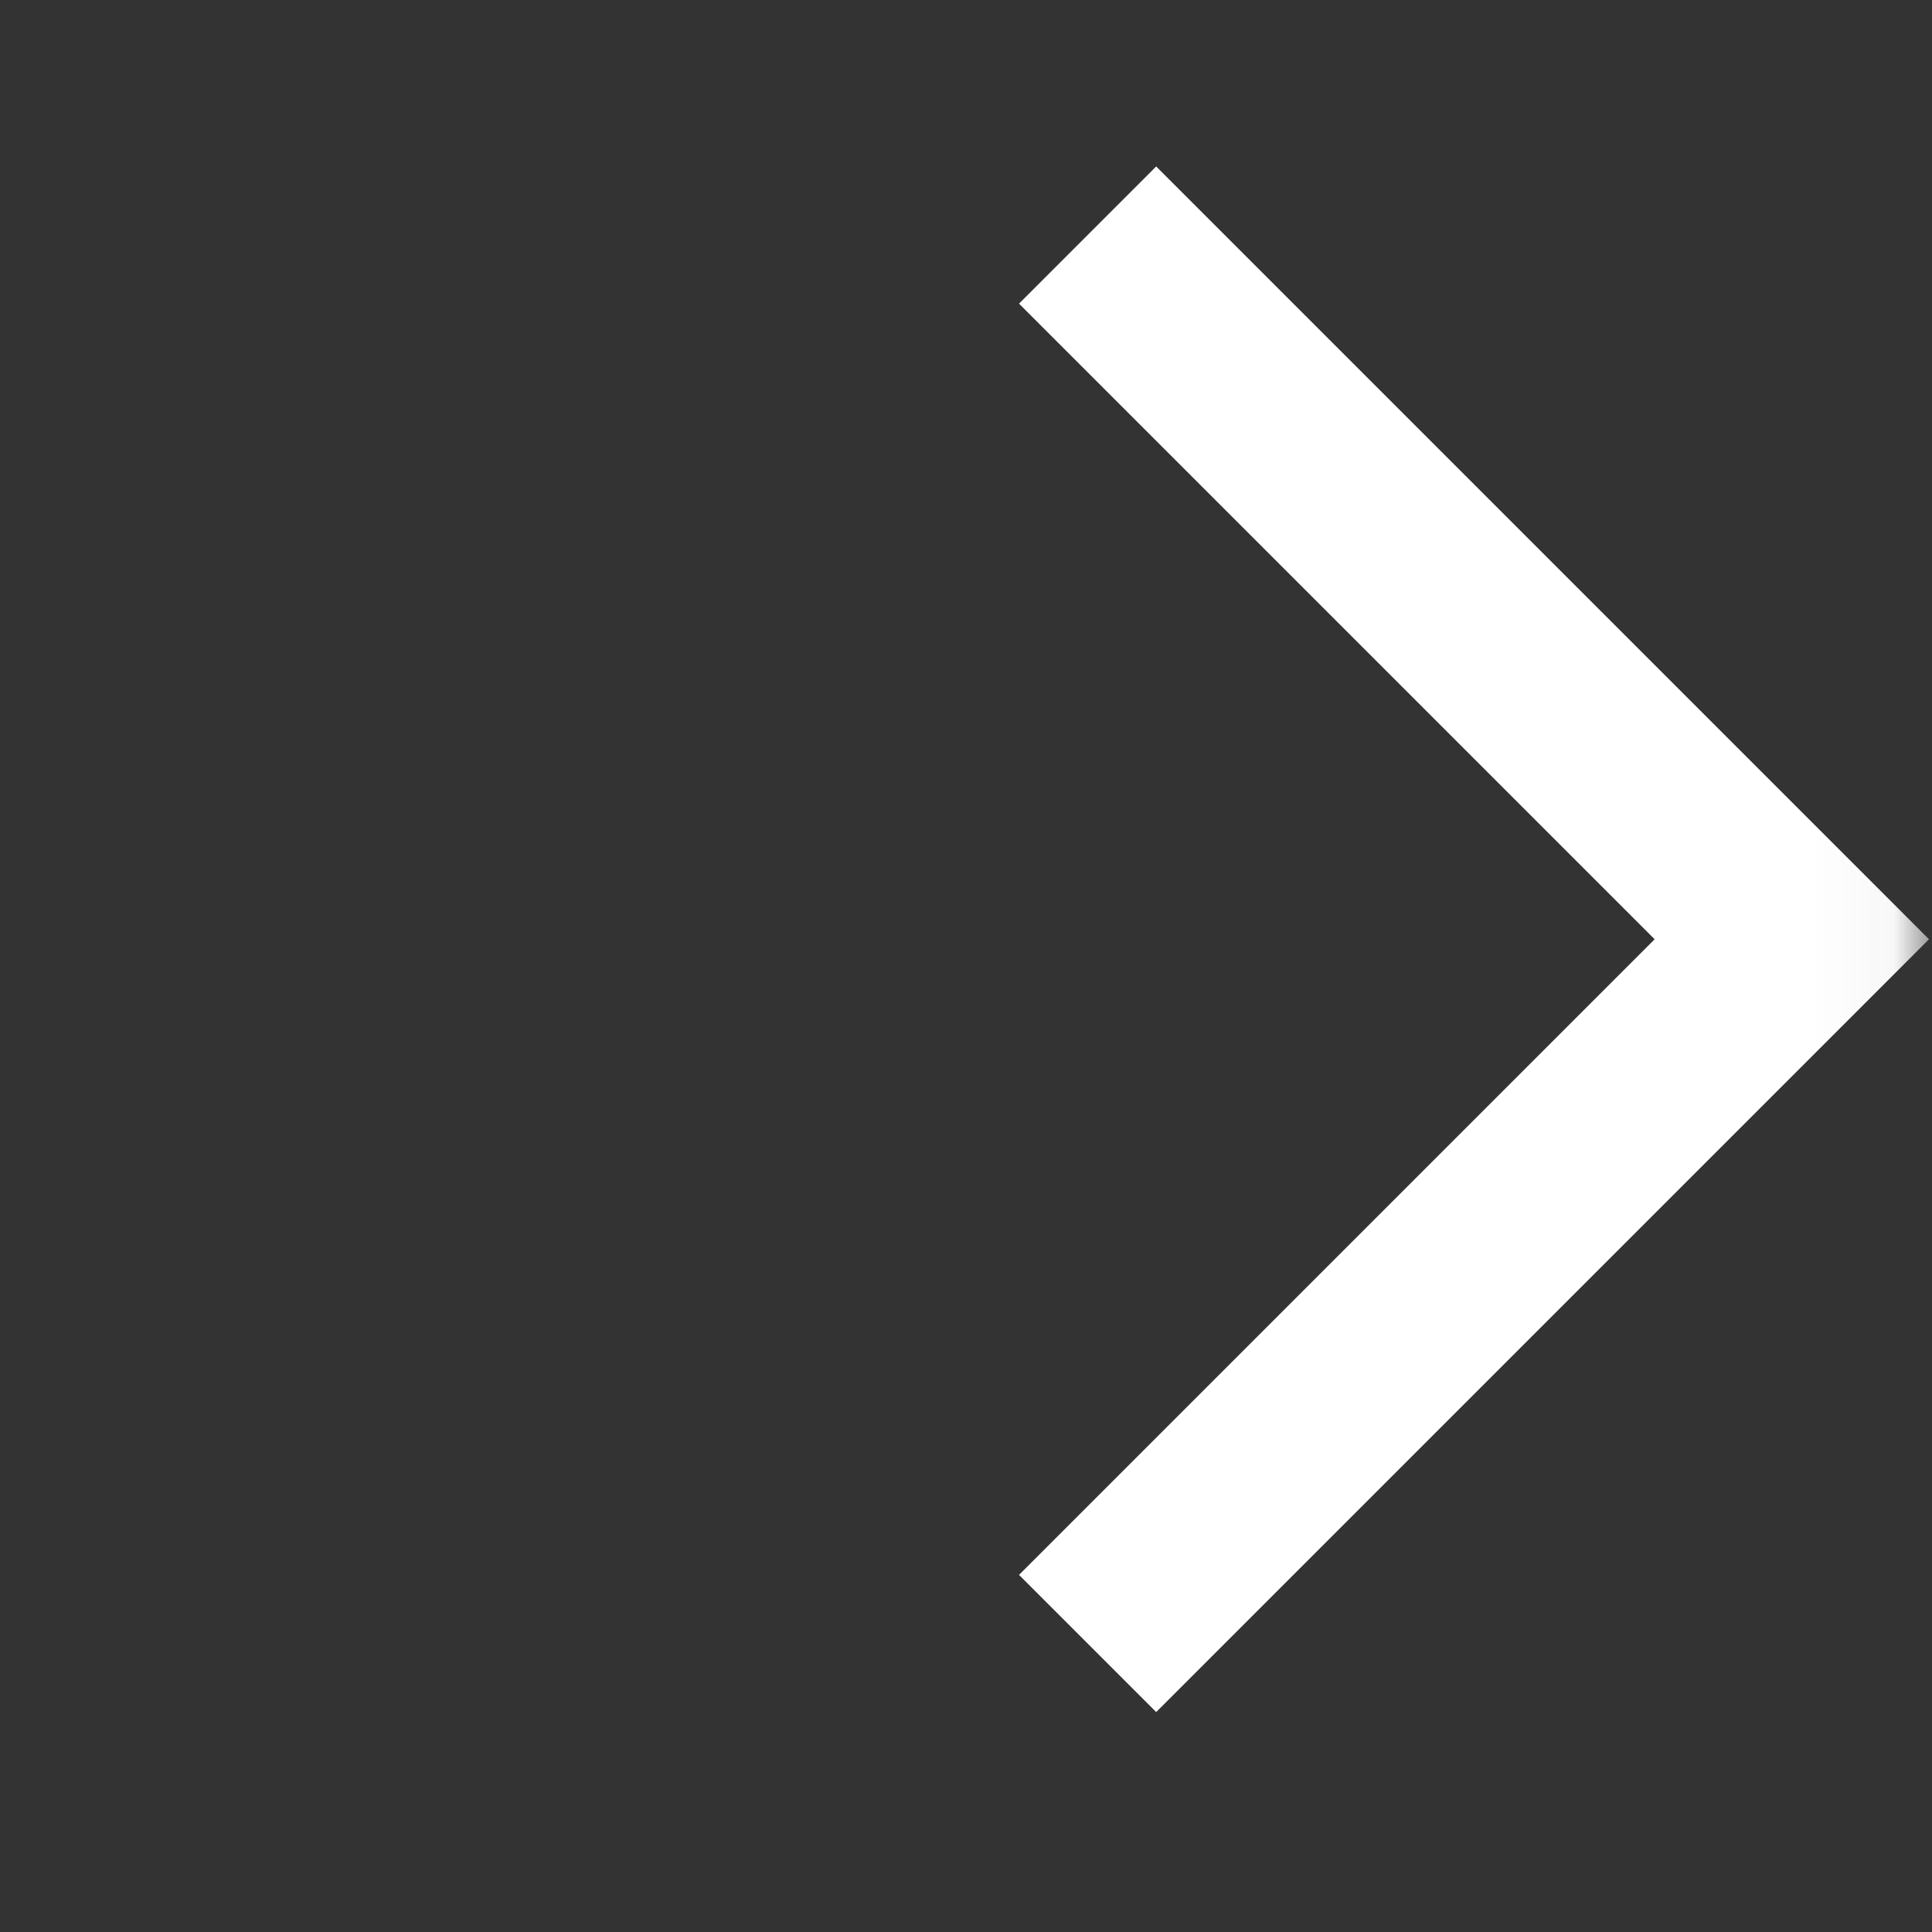 <svg width="25" height="25" viewBox="0 0 25 25" fill="none" xmlns="http://www.w3.org/2000/svg">
<rect x="0" y="0" width="25" height="25" fill="#333333" stroke="none"/>
<mask id="mask0_242_411" style="mask-type:alpha" maskUnits="userSpaceOnUse" x="0" y="0" width="25" height="25">
<rect width="24" height="24" transform="matrix(-1 0 0 1 24.961 0.154)" fill="#D9D9D9"/>
</mask>
<g mask="url(#mask0_242_411)">
<path d="M14.961 22.154L24.961 12.154L14.961 2.154L13.186 3.929L21.411 12.154L13.186 20.379L14.961 22.154Z" fill="white"/>
</g>
</svg>
